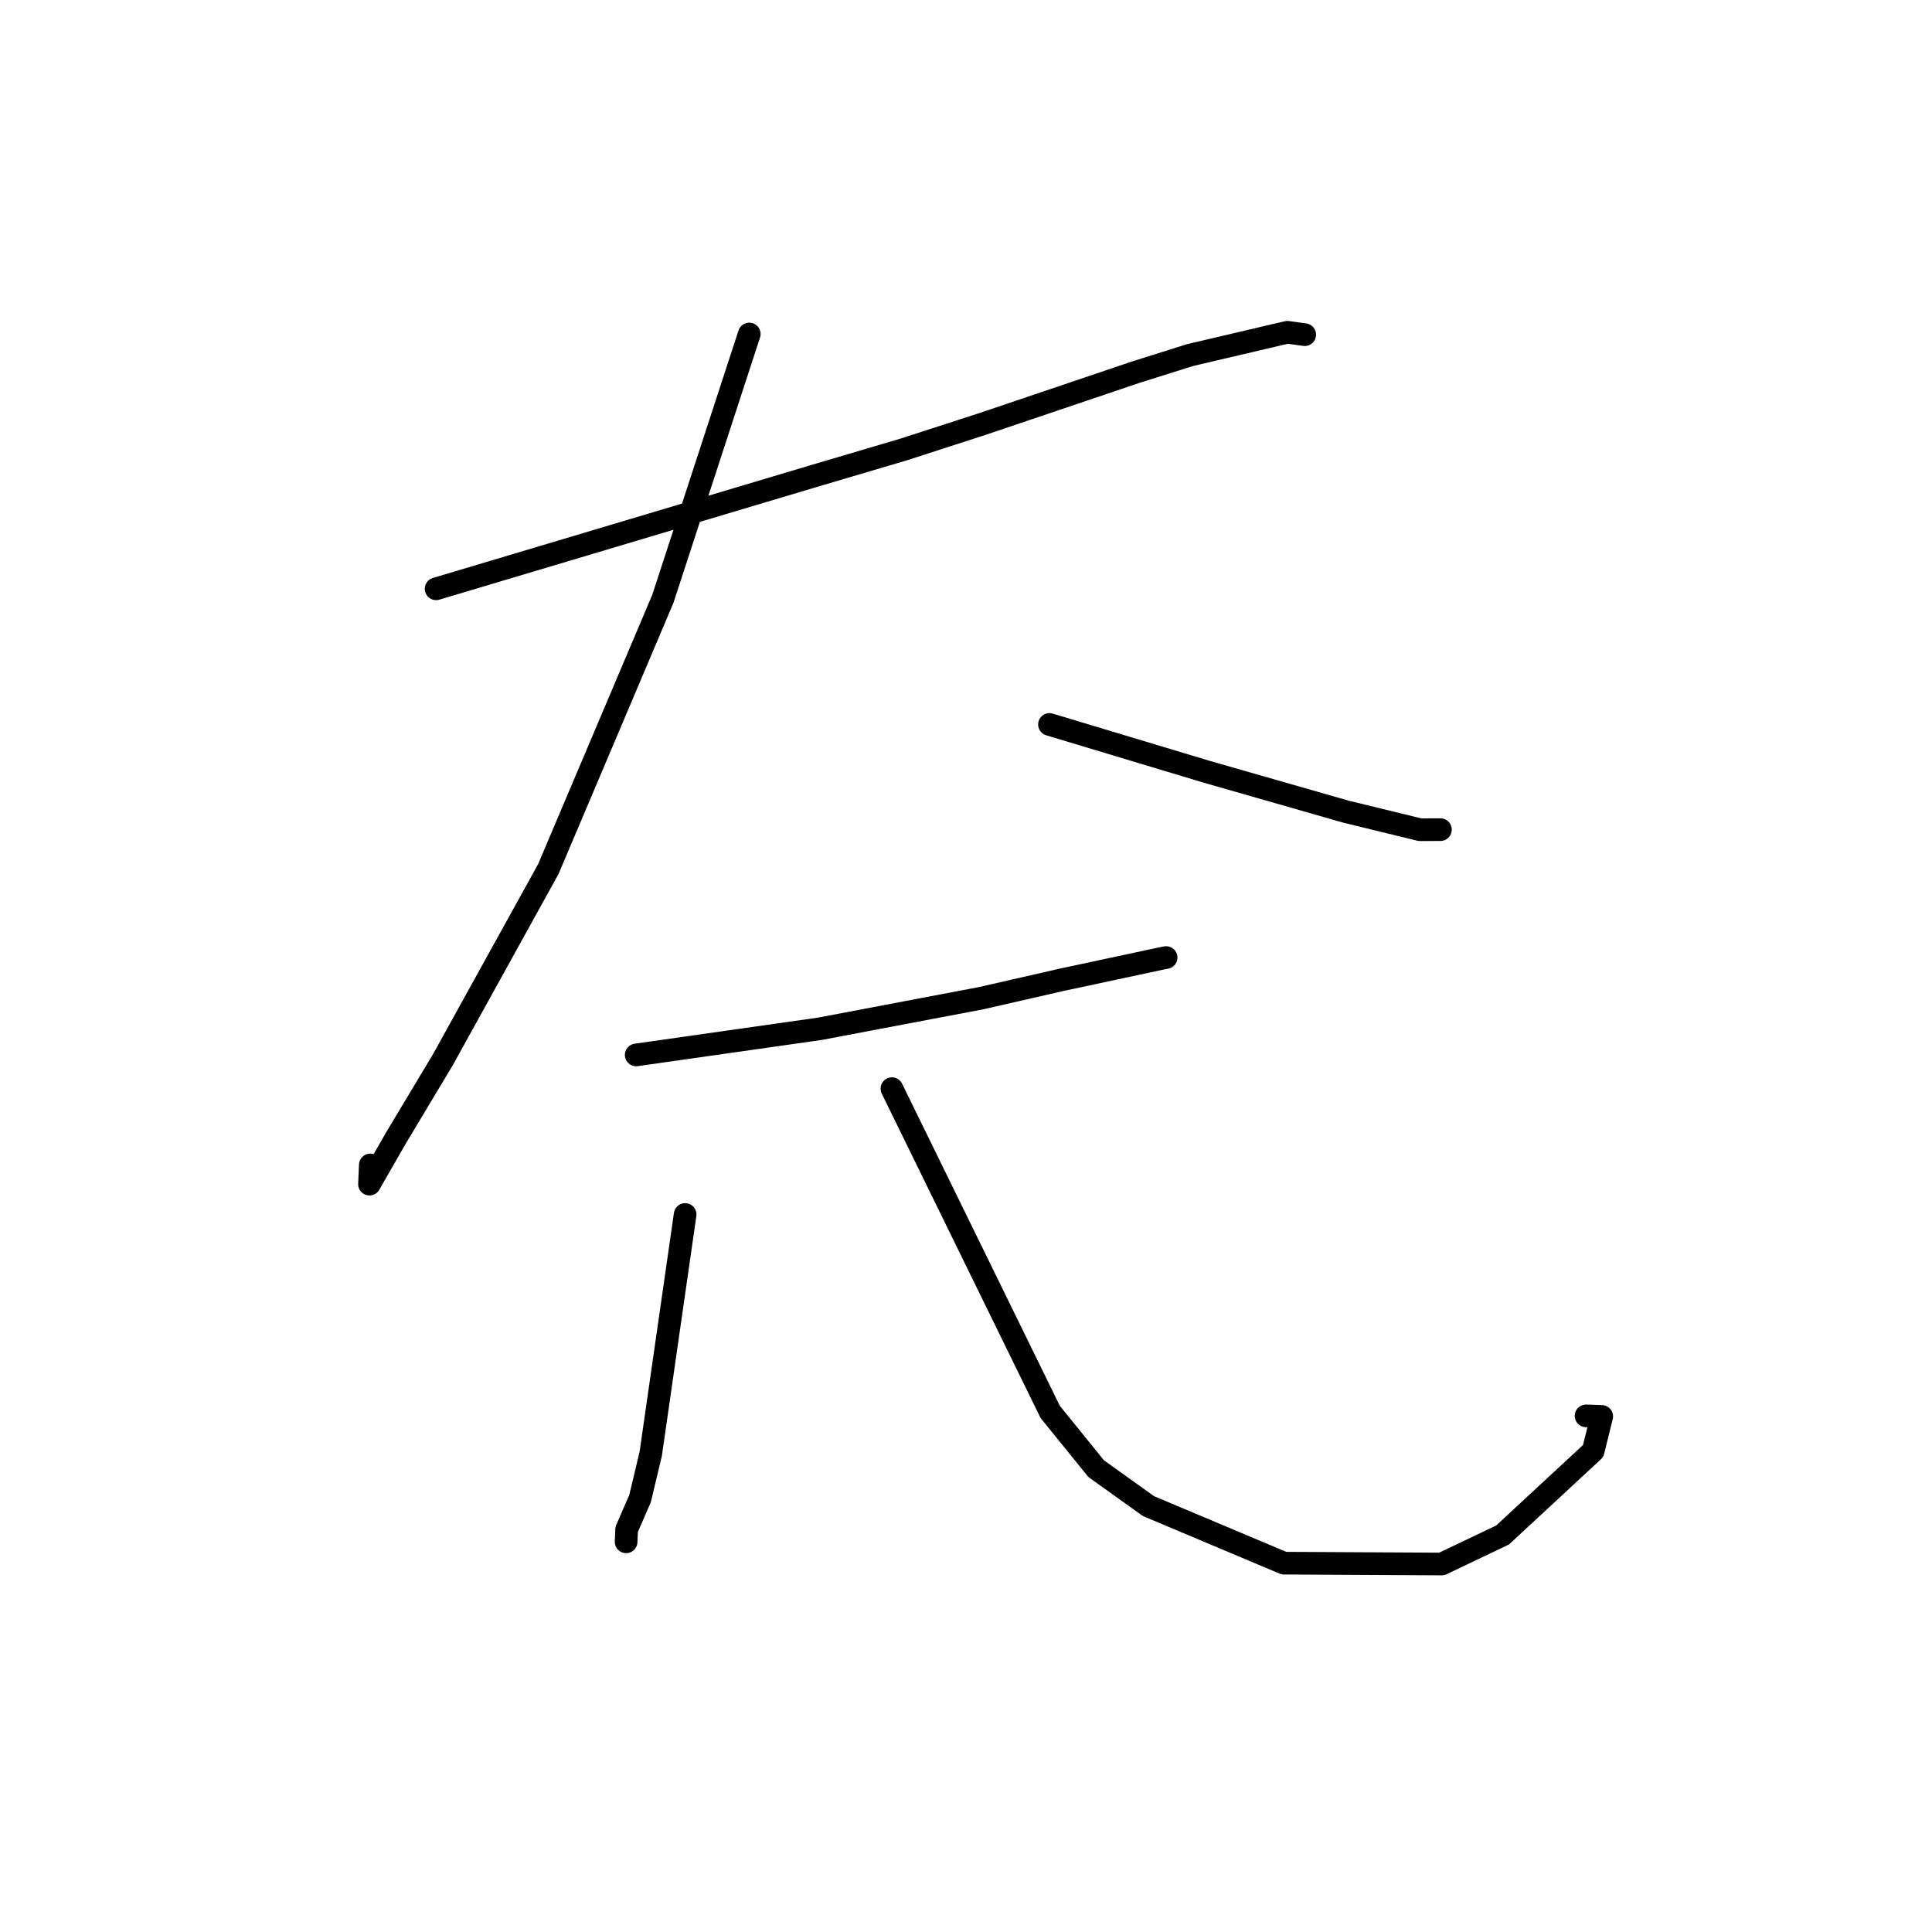 <?xml version="1.0" standalone="no"?>
    <svg width="256" height="256" xmlns="http://www.w3.org/2000/svg" version="1.1">
    <polyline stroke="black" stroke-width="3" stroke-linecap="round" fill="transparent" stroke-linejoin="round" points="57.786 78.021 82.777 70.56 107.769 63.099 119.75 59.555 130.193 56.175 150.473 49.322 157.695 47.049 170.58 44.027 172.87 44.346 172.884 44.348 " />
        <polyline stroke="black" stroke-width="3" stroke-linecap="round" fill="transparent" stroke-linejoin="round" points="99.281 44.256 93.556 61.804 87.831 79.352 72.654 115.159 58.679 140.428 52.458 150.802 48.956 156.904 49.06 154.53 49.068 154.359 " />
        <polyline stroke="black" stroke-width="3" stroke-linecap="round" fill="transparent" stroke-linejoin="round" points="139.059 95.993 149.45 99.121 159.841 102.248 178.304 107.538 188.164 109.943 190.693 109.932 190.866 109.931 " />
        <polyline stroke="black" stroke-width="3" stroke-linecap="round" fill="transparent" stroke-linejoin="round" points="84.299 139.785 96.481 138.05 108.663 136.315 129.953 132.276 140.74 129.814 153.974 126.984 154.485 126.887 154.518 126.88 " />
        <polyline stroke="black" stroke-width="3" stroke-linecap="round" fill="transparent" stroke-linejoin="round" points="90.784 160.927 88.506 176.777 86.227 192.627 84.807 198.578 83.03 202.664 82.985 203.796 82.972 204.145 82.965 204.301 " />
        <polyline stroke="black" stroke-width="3" stroke-linecap="round" fill="transparent" stroke-linejoin="round" points="118.184 144.252 128.668 165.664 139.152 187.077 145.25 194.608 152.176 199.565 170.128 207.127 191.035 207.239 199.102 203.392 211.103 192.268 212.238 187.683 210.16 187.61 " />
        </svg>